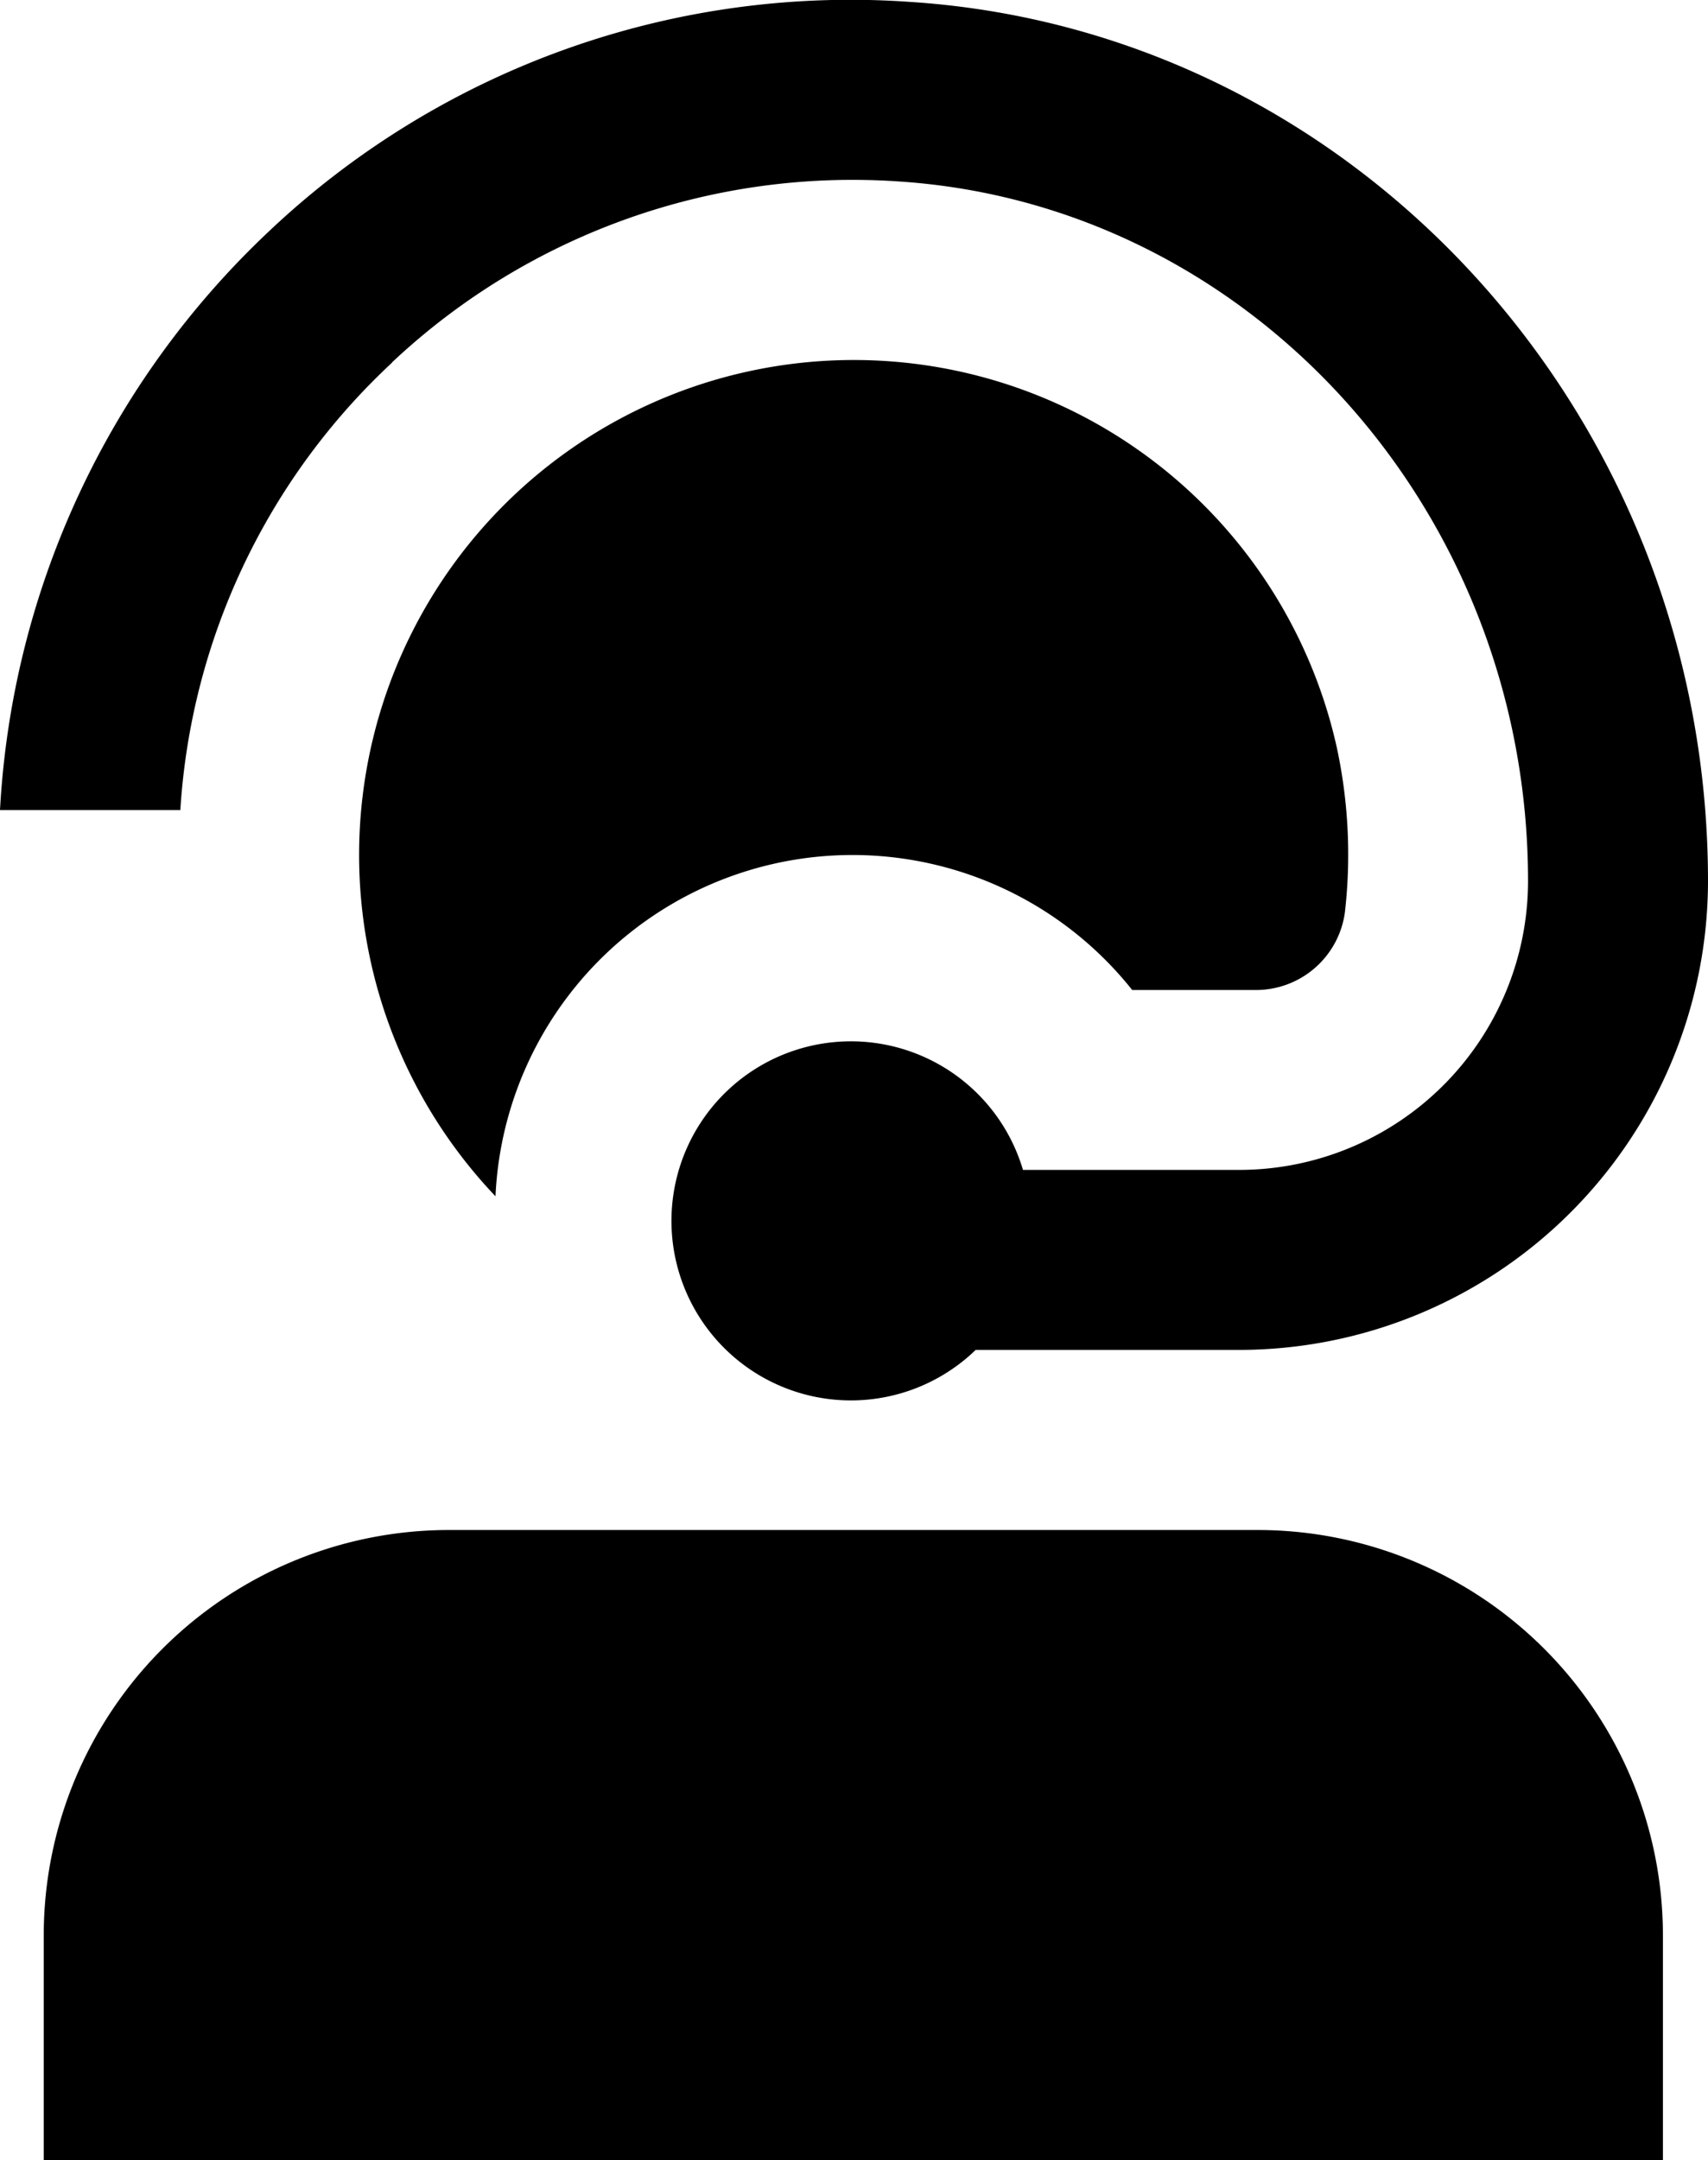 <svg xmlns="http://www.w3.org/2000/svg" width="36.939" height="46.691" viewBox="0 0 36.939 46.691">
  <path id="user-headset" d="M38.478,41.828v4.864H3.46V41.828a8.765,8.765,0,0,1,8.755-8.755H29.723A8.765,8.765,0,0,1,38.478,41.828ZM10.992,7.834A14.539,14.539,0,0,1,21.945,3.922c7.634.494,13.616,7.138,13.616,15.124a6.249,6.249,0,0,1-6.243,6.243H24.638a3.881,3.881,0,1,0-1.023,3.891h5.7A10.146,10.146,0,0,0,39.453,19.046C39.451,9.015,31.871.665,22.194.041A18.306,18.306,0,0,0,8.331,5,18.55,18.55,0,0,0,2.514,17.511h3.9a14.435,14.435,0,0,1,4.582-9.675ZM27,21.4h2.661a1.94,1.94,0,0,0,1.94-1.685,10.984,10.984,0,0,0-.177-3.562A10.7,10.7,0,1,0,13.23,25.859h0A7.729,7.729,0,0,1,27,21.4Z" transform="translate(-2.514 0)"/>
</svg>
